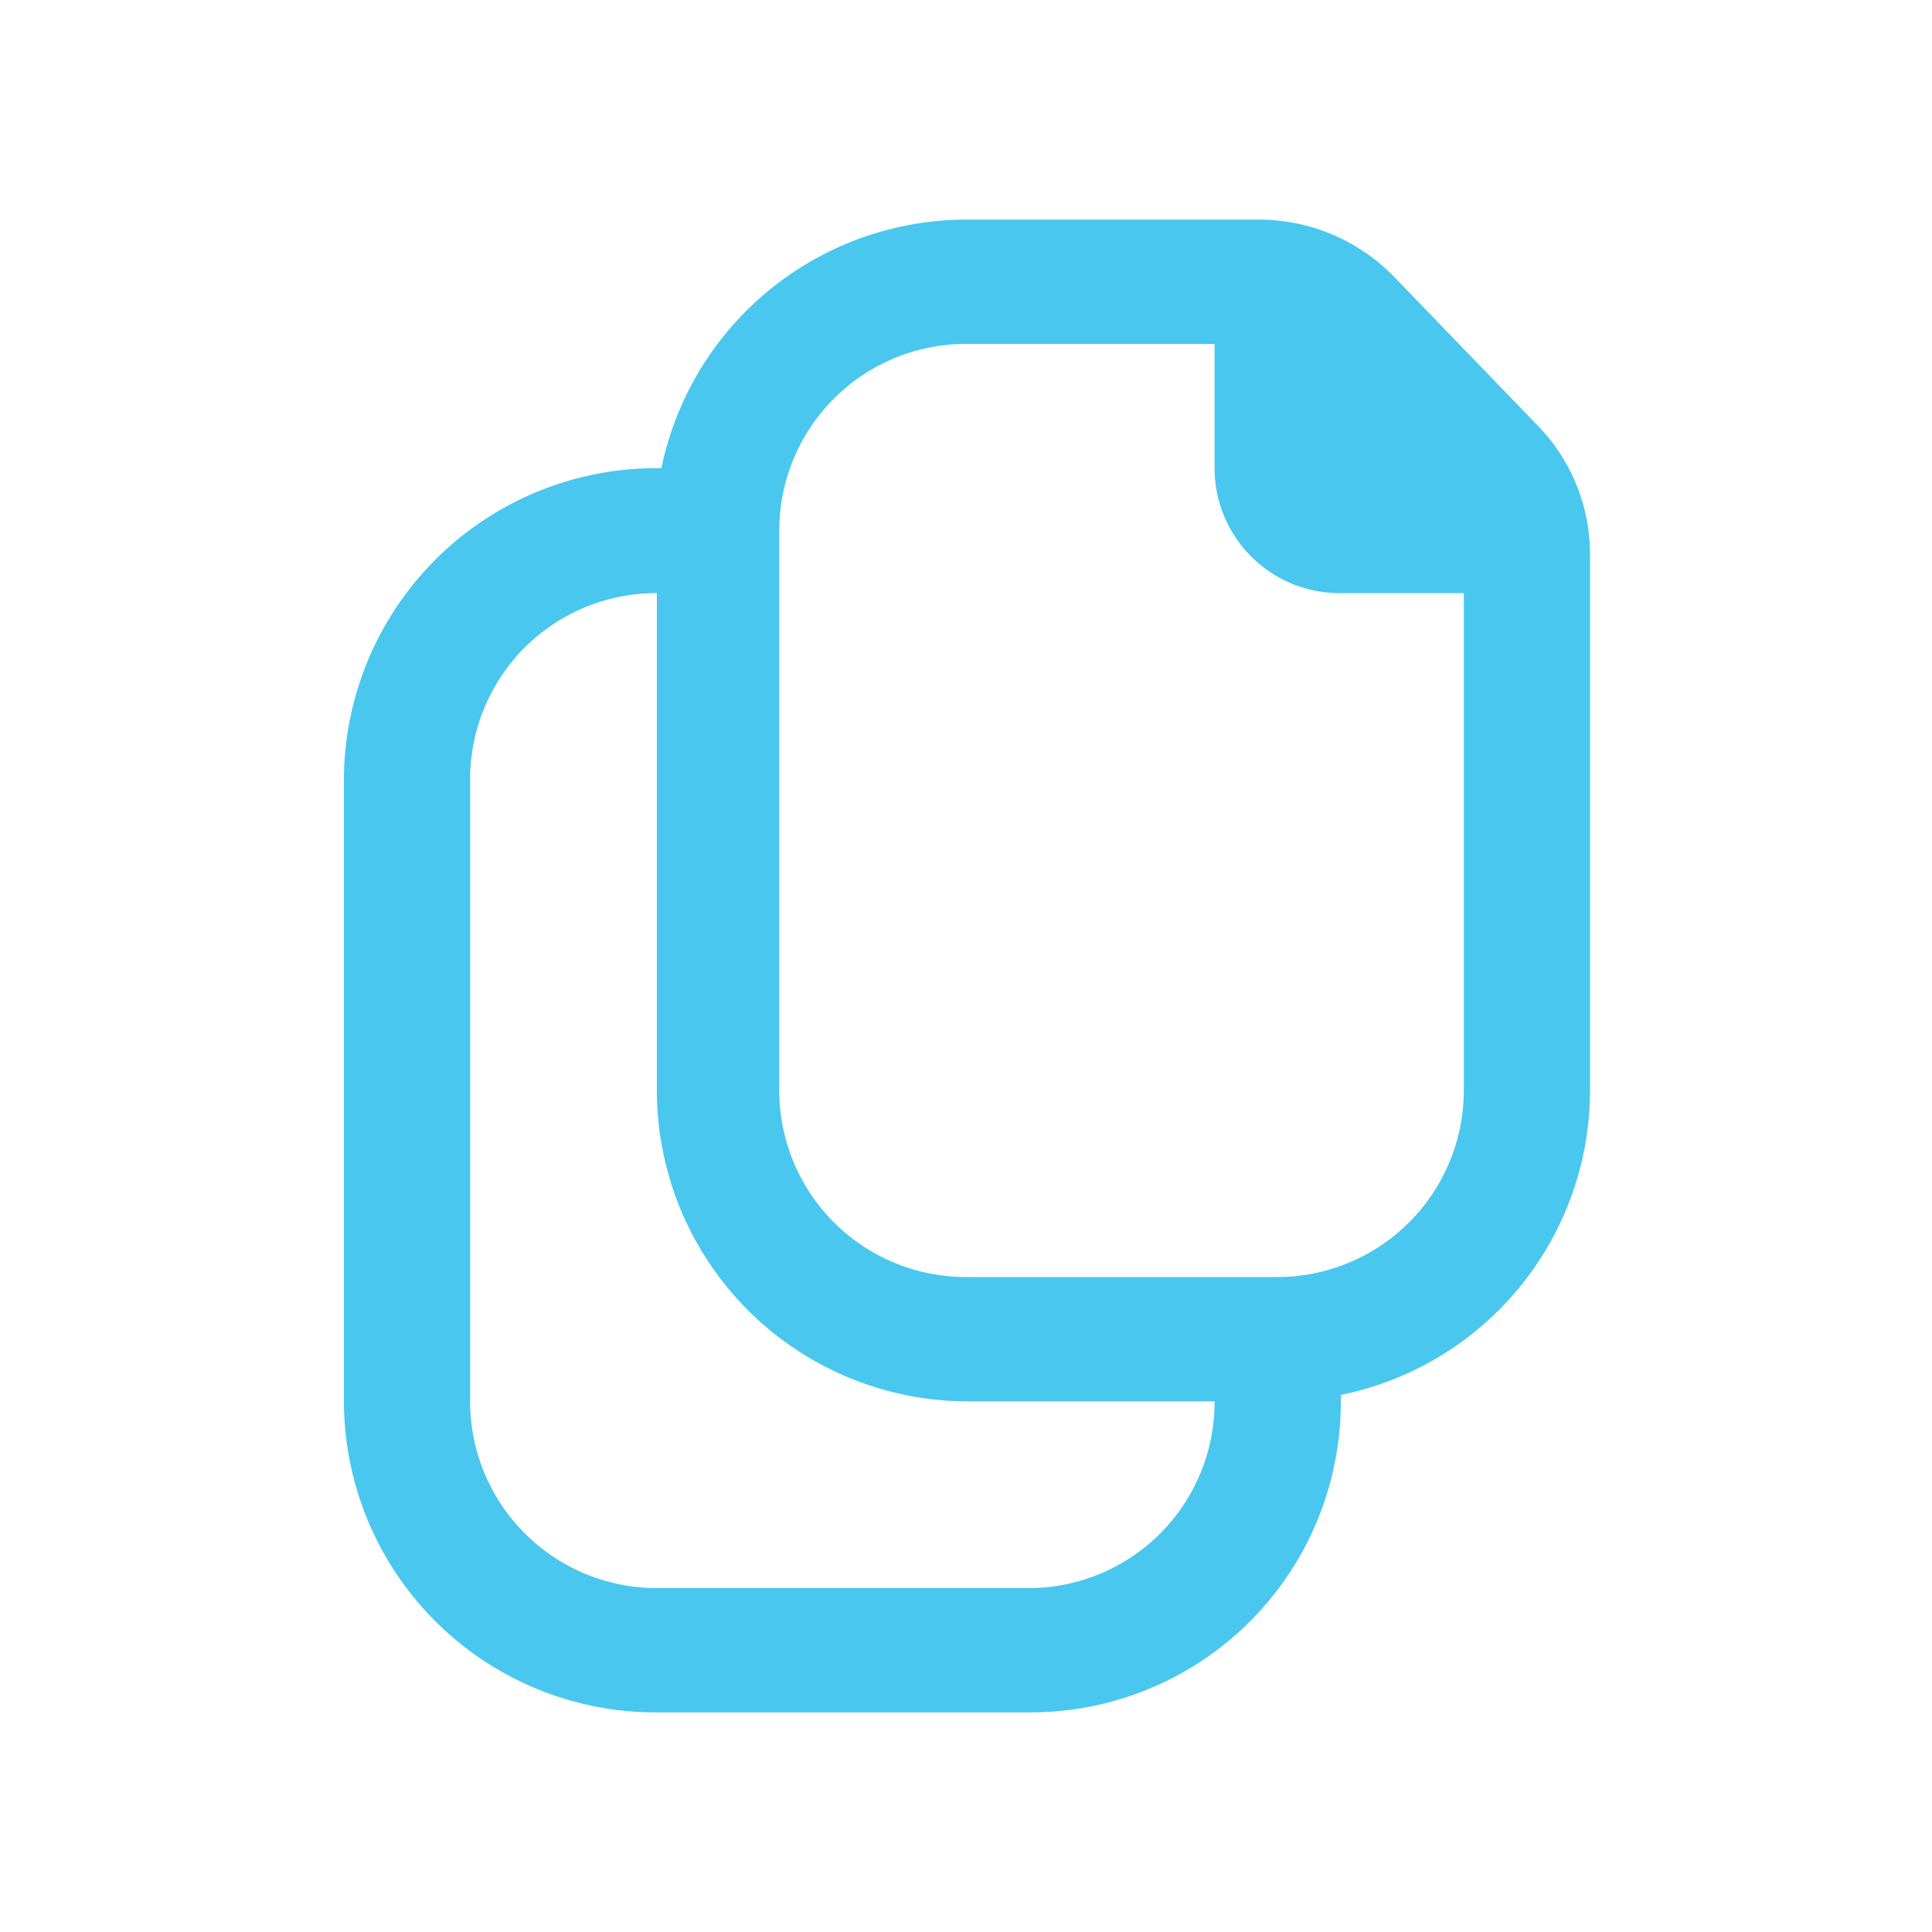 <svg xmlns="http://www.w3.org/2000/svg" viewBox="0 0 30 30"><defs><style>.cls-1{fill:#49c7ef;}</style></defs><title>copy</title><g id="Layer_2" data-name="Layer 2"><path class="cls-1" d="M23.84,6.57l-2.2-2.28a2.93,2.93,0,0,0-2.09-.88H15a4.84,4.84,0,0,0-4.73,3.86h-.1A4.85,4.85,0,0,0,5.34,12.1v9.66a4.84,4.84,0,0,0,4.83,4.83H16a4.82,4.82,0,0,0,4.82-4.83v-.1a4.83,4.83,0,0,0,3.87-4.73V8.59A2.87,2.87,0,0,0,23.84,6.57ZM16,24.66h-5.8a2.9,2.9,0,0,1-2.9-2.9V12.1a2.89,2.89,0,0,1,2.9-2.89v7.72A4.83,4.83,0,0,0,15,21.76h3.86A2.89,2.89,0,0,1,16,24.66Zm3.86-4.83H15a2.9,2.9,0,0,1-2.9-2.9V8.24A2.9,2.9,0,0,1,15,5.34h3.86V7.27a1.94,1.94,0,0,0,1.93,1.94h1.94v7.72A2.9,2.9,0,0,1,19.83,19.83Z"/></g></svg>